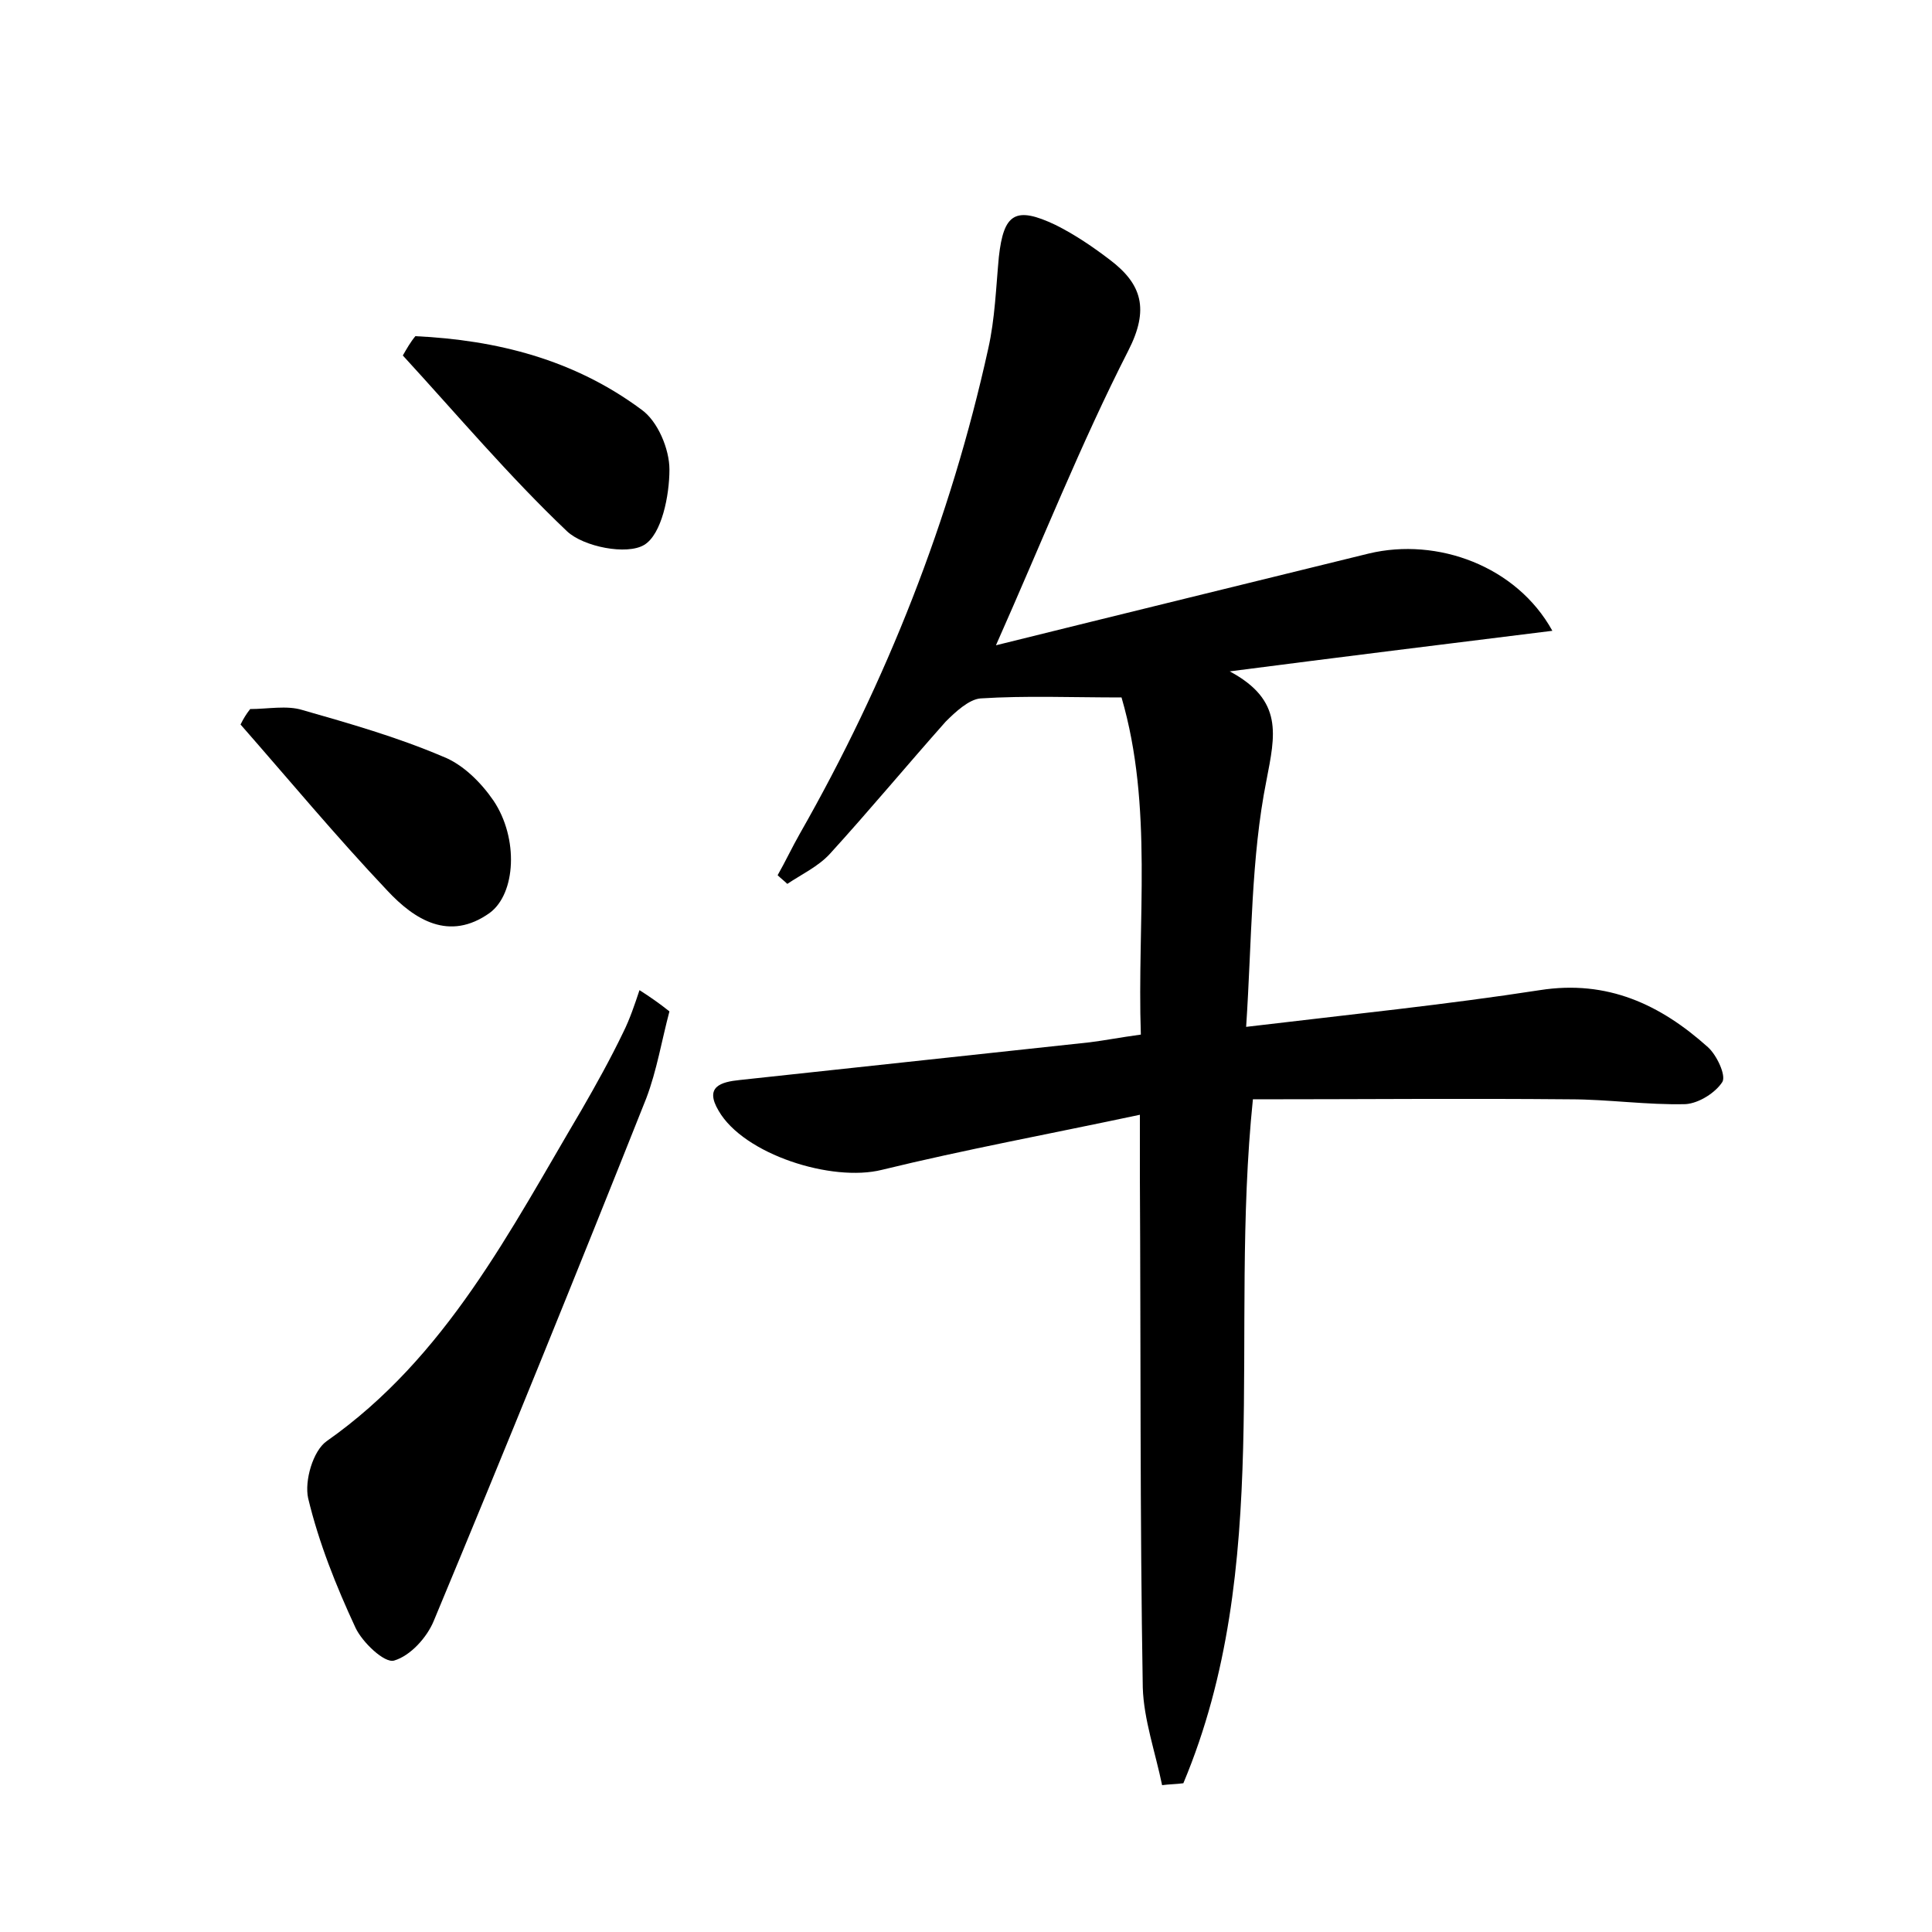 <?xml version="1.0" encoding="utf-8"?>
<!-- Generator: Adobe Illustrator 22.0.0, SVG Export Plug-In . SVG Version: 6.00 Build 0)  -->
<svg version="1.1" id="图层_1" xmlns="http://www.w3.org/2000/svg" xmlns:xlink="http://www.w3.org/1999/xlink" x="0px" y="0px"
	 viewBox="0 0 200 200" style="enable-background:new 0 0 200 200;" xml:space="preserve">
<style type="text/css">
	.st1{fill:#010000;}
	.st4{fill:#fbfafc;}
</style>
<g>
	
	<path d="M160.7,65.3c-11.3,1.4-21.8,2.7-33.4,4.2c5.6,3,4.7,6.6,3.8,11.3c-1.6,8-1.5,16.4-2.1,25.5c10.9-1.3,20.7-2.3,30.4-3.8
		c7-1.1,12.5,1.5,17.4,5.9c0.9,0.8,1.9,2.9,1.5,3.6c-0.7,1.1-2.4,2.2-3.8,2.3c-4,0.1-8-0.5-12-0.5c-10.8-0.1-21.7,0-32.8,0
		c-2.5,24.3,2.2,48.4-7.2,70.8c-0.7,0.1-1.5,0.1-2.2,0.2c-0.7-3.4-1.9-6.8-2-10.1c-0.3-17.6-0.2-35.2-0.3-52.8c0-1.7,0-3.4,0-6.5
		c-9.4,2-18.1,3.6-26.7,5.7c-5.2,1.3-14.3-1.6-16.9-6.1c-1.5-2.5,0.2-3,2.2-3.2c12.1-1.3,24.1-2.6,36.2-3.9c1.6-0.2,3.1-0.5,5.3-0.8
		c-0.4-11.8,1.3-23.6-2-34.9c-5.2,0-9.9-0.2-14.6,0.1c-1.2,0.1-2.6,1.4-3.6,2.4c-4,4.5-7.9,9.2-12,13.7c-1.2,1.3-2.9,2.1-4.4,3.1
		c-0.3-0.3-0.7-0.6-1-0.9c0.8-1.4,1.5-2.9,2.3-4.3c9-15.8,15.6-32.5,19.5-50.2c0.7-3.1,0.8-6.3,1.1-9.5c0.5-4.5,1.7-5.3,5.9-3.3
		c2,1,3.9,2.3,5.6,3.6c3.3,2.5,4.1,5.1,1.9,9.4c-4.9,9.6-8.9,19.7-13.7,30.5c13.3-3.3,26-6.4,38.6-9.5
		C148.8,55.6,157,58.6,160.7,65.3z"/>
	<path d="M69.3,104.7c-0.8,3-1.3,6.1-2.4,9c-7.2,18.1-14.5,36.1-22,54.1c-0.7,1.7-2.4,3.6-4.1,4.1c-1,0.3-3.3-1.9-4-3.4
		c-2-4.3-3.8-8.8-4.9-13.4c-0.4-1.8,0.5-4.9,1.9-5.9c12.4-8.7,19-21.8,26.4-34.3c1.5-2.6,3-5.3,4.3-8c0.7-1.4,1.2-2.9,1.7-4.4
		C67.3,103.2,68.3,103.9,69.3,104.7z"/>
	<path d="M43,34.8c8.4,0.4,16.4,2.4,23.4,7.6c1.7,1.2,2.9,4.1,2.9,6.2c0,2.7-0.8,6.7-2.6,7.8c-1.8,1.1-6.3,0.2-8-1.4
		c-6-5.7-11.4-12.1-17-18.2C42.1,36.1,42.5,35.4,43,34.8z"/>
	<path d="M25.9,73.4c1.8,0,3.8-0.4,5.4,0.1c4.9,1.4,9.8,2.8,14.5,4.8c2.1,0.8,4,2.7,5.3,4.6c2.6,3.9,2.3,9.6-0.4,11.6
		c-4.2,3-7.8,0.7-10.6-2.3C34.8,86.6,29.9,80.7,24.9,75C25.2,74.4,25.5,73.9,25.9,73.4z"/>
</g>
</svg>
